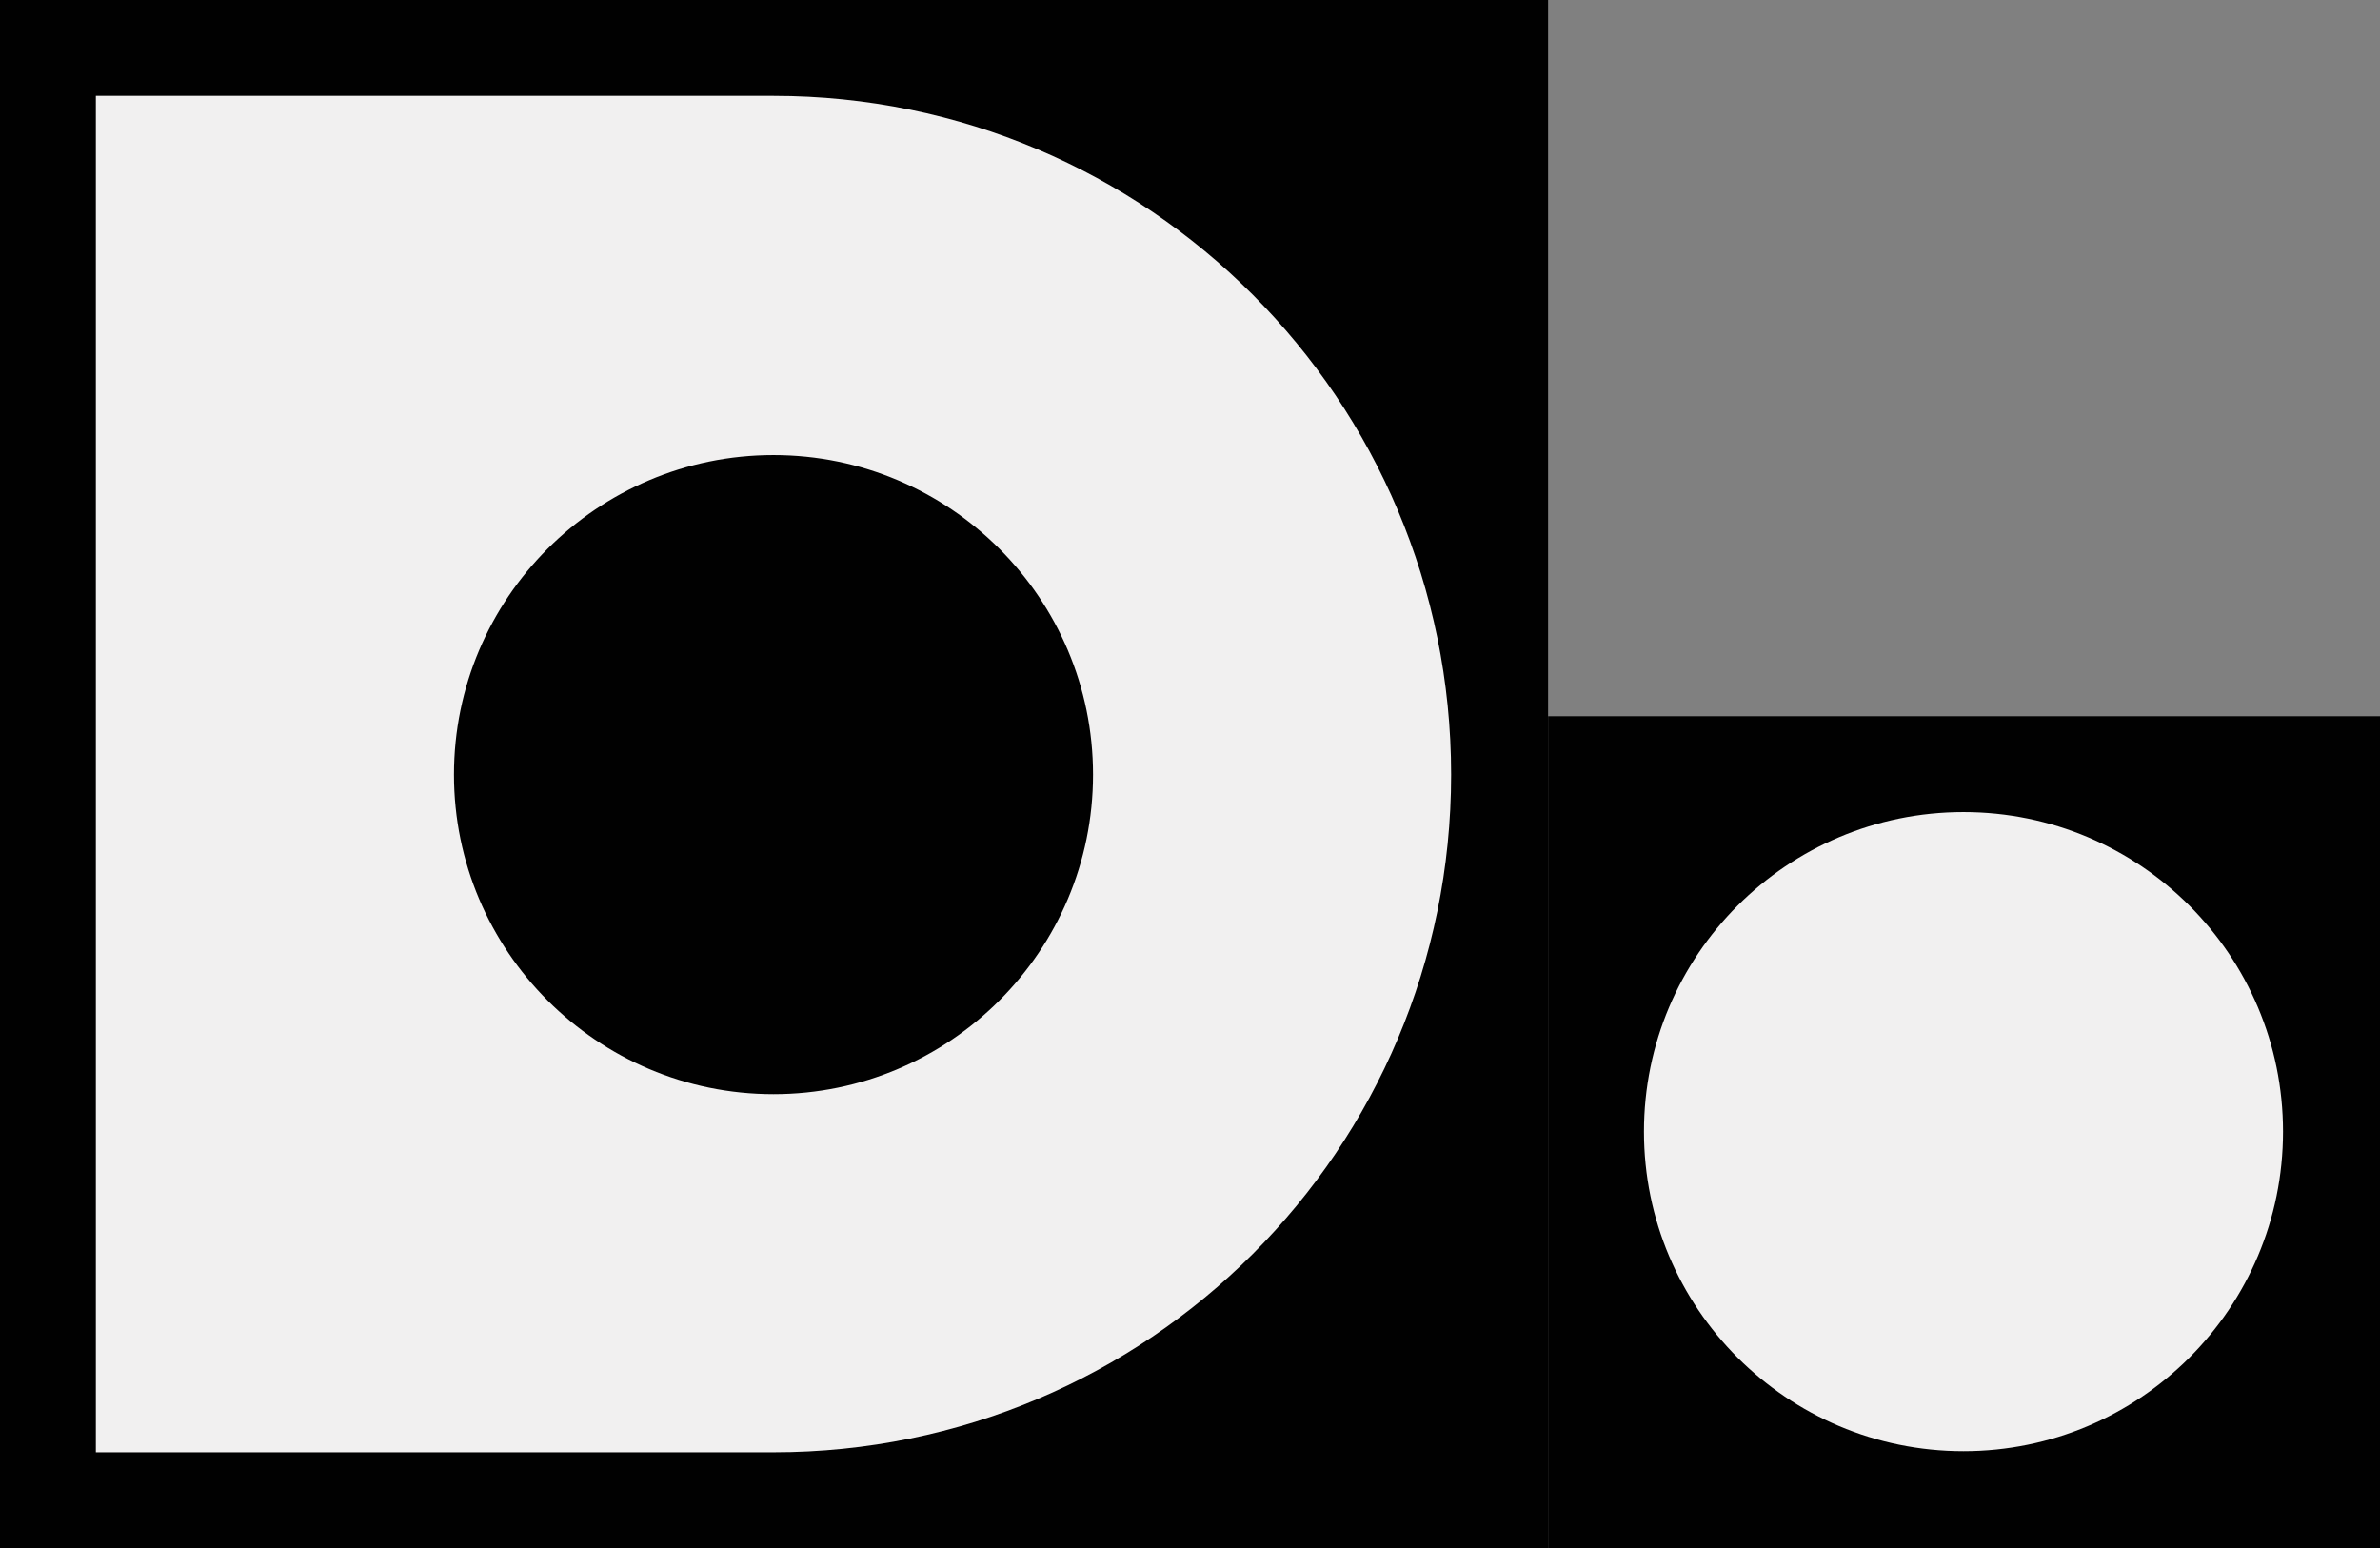 <?xml version="1.0" encoding="UTF-8"?>
<svg id="Layer_1" xmlns="http://www.w3.org/2000/svg" version="1.1" viewBox="0 0 216 140.5">
  <rect x="0" y="0" width="216" height="140.5" fill="#808080" stroke="none"/>
  <!-- Generator: Adobe Illustrator 29.3.1, SVG Export Plug-In . SVG Version: 2.1.0 Build 151)  -->
  <defs>
    <style>
      .st0 {
        fill: #010101;
      }

      .st1 {
        fill: #f1f0f0;
      }
    </style>
  </defs>
  <rect class="st0" x="140.5" y="65" width="75.5" height="75.5"/>
  <circle class="st1" cx="178.2" cy="102.7" r="29"/>
  <rect class="st0" width="140.5" height="140.5"/>
  <path class="st1" d="M70.2,8.7H8.7v123.1h61.5c34,0,61.5-27.5,61.5-61.5S104.2,8.7,70.2,8.7ZM70.2,99.3c-16,0-29-13-29-29s13-29,29-29,29,13,29,29-13,29-29,29Z"/>
</svg>